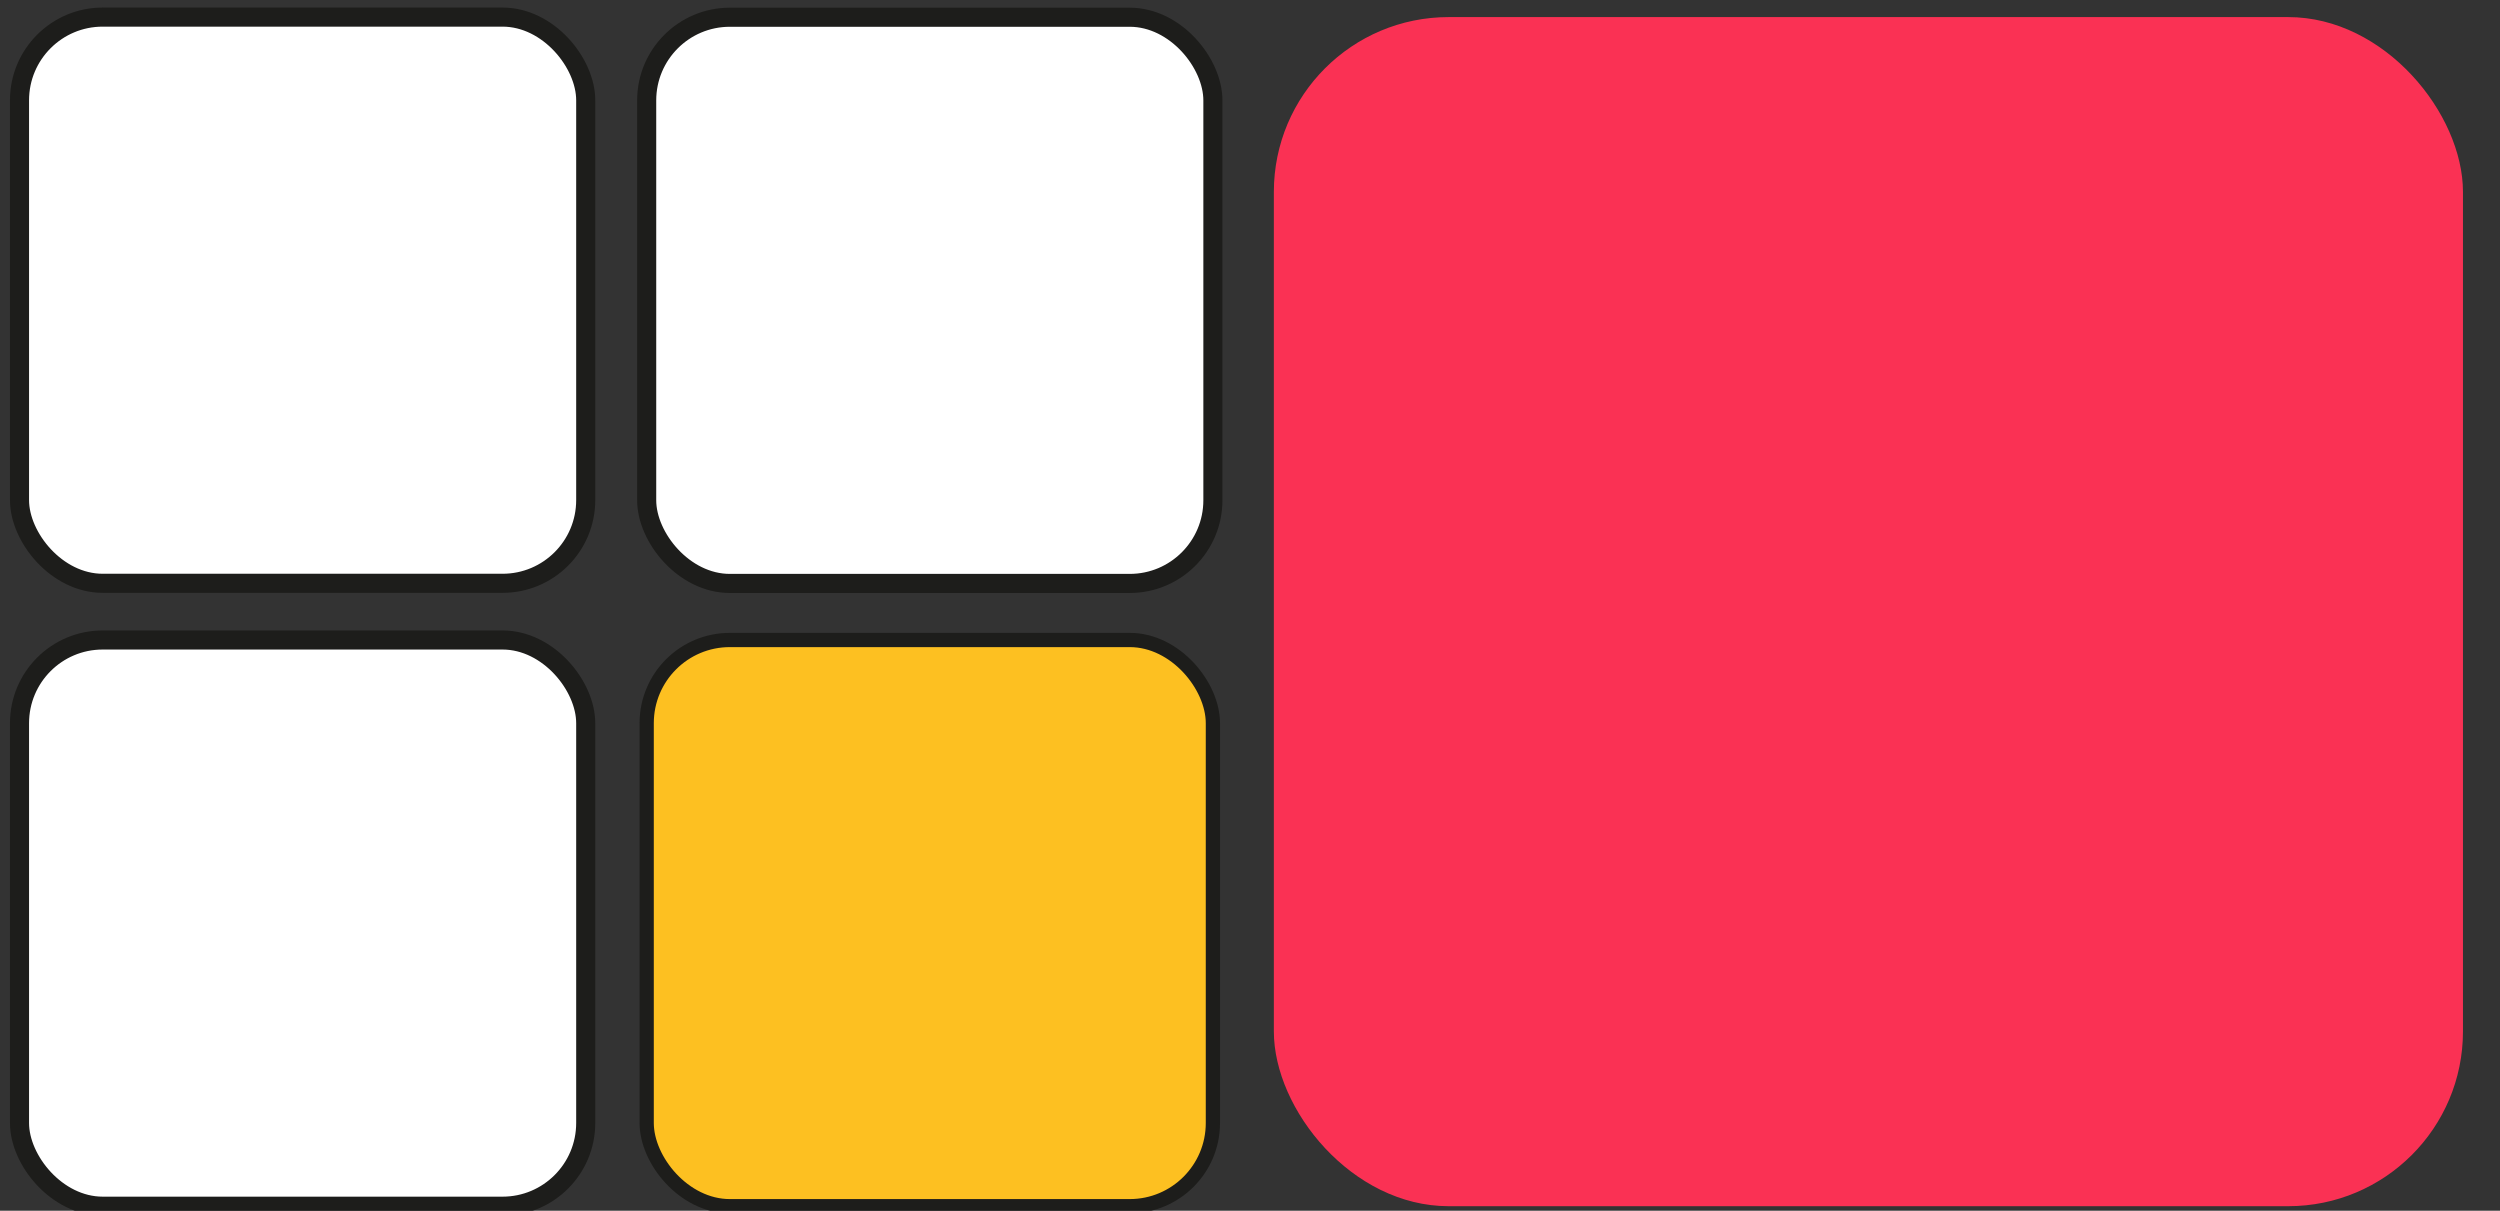 <svg id="Layer_1" data-name="Layer 1" xmlns="http://www.w3.org/2000/svg" viewBox="0 0 175.51 85"><rect x="0" y="0" width="175.51" height="85" fill="#333333" stroke="none"/><defs><style>.cls-1{fill:#fa3154;}.cls-2{fill:#fdc021;}.cls-2,.cls-3{stroke:#1d1d1b;stroke-miterlimit:10;}.cls-3{fill:#fff;stroke-width:1.34px;}</style></defs><rect class="cls-1" x="89.43" y="1.2" width="83.48" height="83.48" rx="12.27" transform="translate(262.34 85.88) rotate(180)"/><rect class="cls-2" x="45.4" y="44.93" width="39.75" height="39.75" rx="5.84" transform="translate(130.55 129.61) rotate(180)"/><rect class="cls-3" x="45.4" y="1.21" width="39.75" height="39.75" rx="5.84" transform="translate(130.55 42.17) rotate(180)"/><rect class="cls-3" x="1.37" y="1.2" width="39.75" height="39.75" rx="5.84"/><rect class="cls-3" x="1.37" y="44.93" width="39.75" height="39.75" rx="5.84"/></svg>